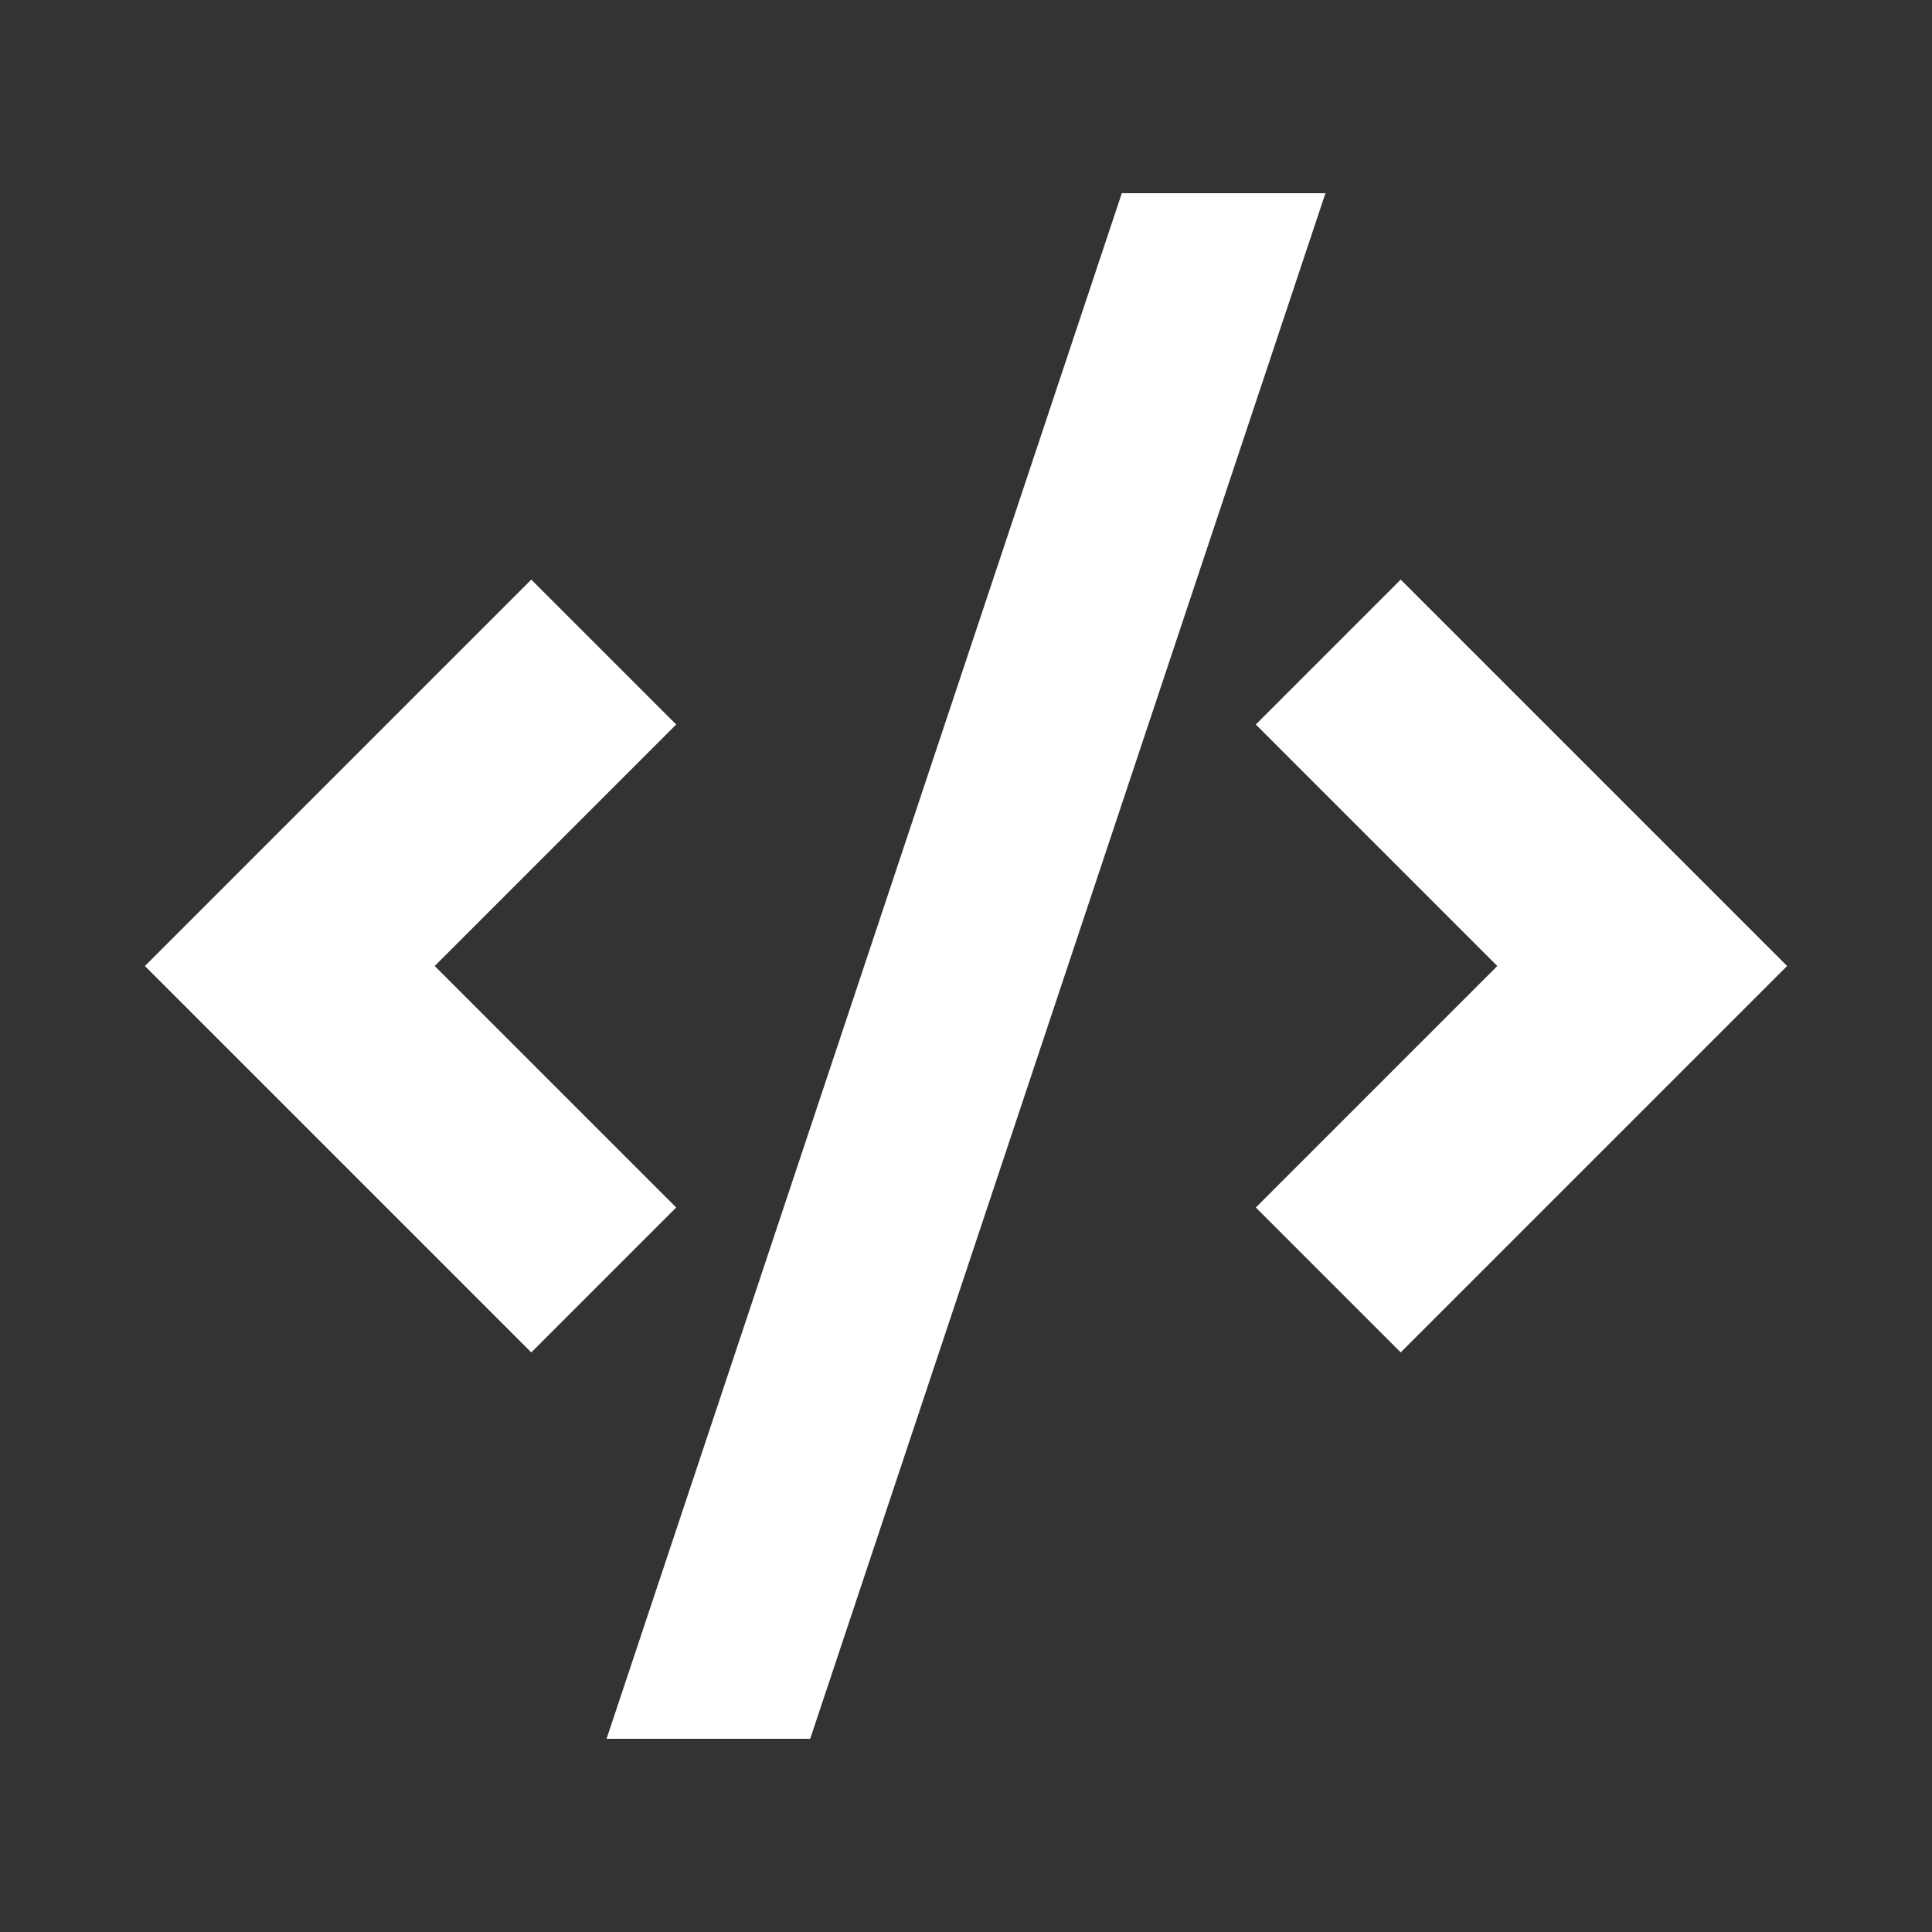 <svg xmlns:xlink="http://www.w3.org/1999/xlink" xmlns="http://www.w3.org/2000/svg" width="30" height="30" version="1.1" viewBox="0 0 20 20" x="0px" y="0px" class="ScSvg-sc-1hrsqw6-1 ihOSMR"><rect x="0" y="0" width="20" height="20" fill="#333333" stroke="none"/><g fill="#FFFFFF"><path d="M13.72 2h-2.107L6.279 18h2.108l5.334-16zM7 12.5L4.5 10 7 7.5 5.5 6l-4 4 4 4L7 12.5zM13 7.5l2.5 2.5-2.5 2.5 1.5 1.5 4-4-4-4L13 7.5z" fill="#FFFFFF"></path></g></svg>